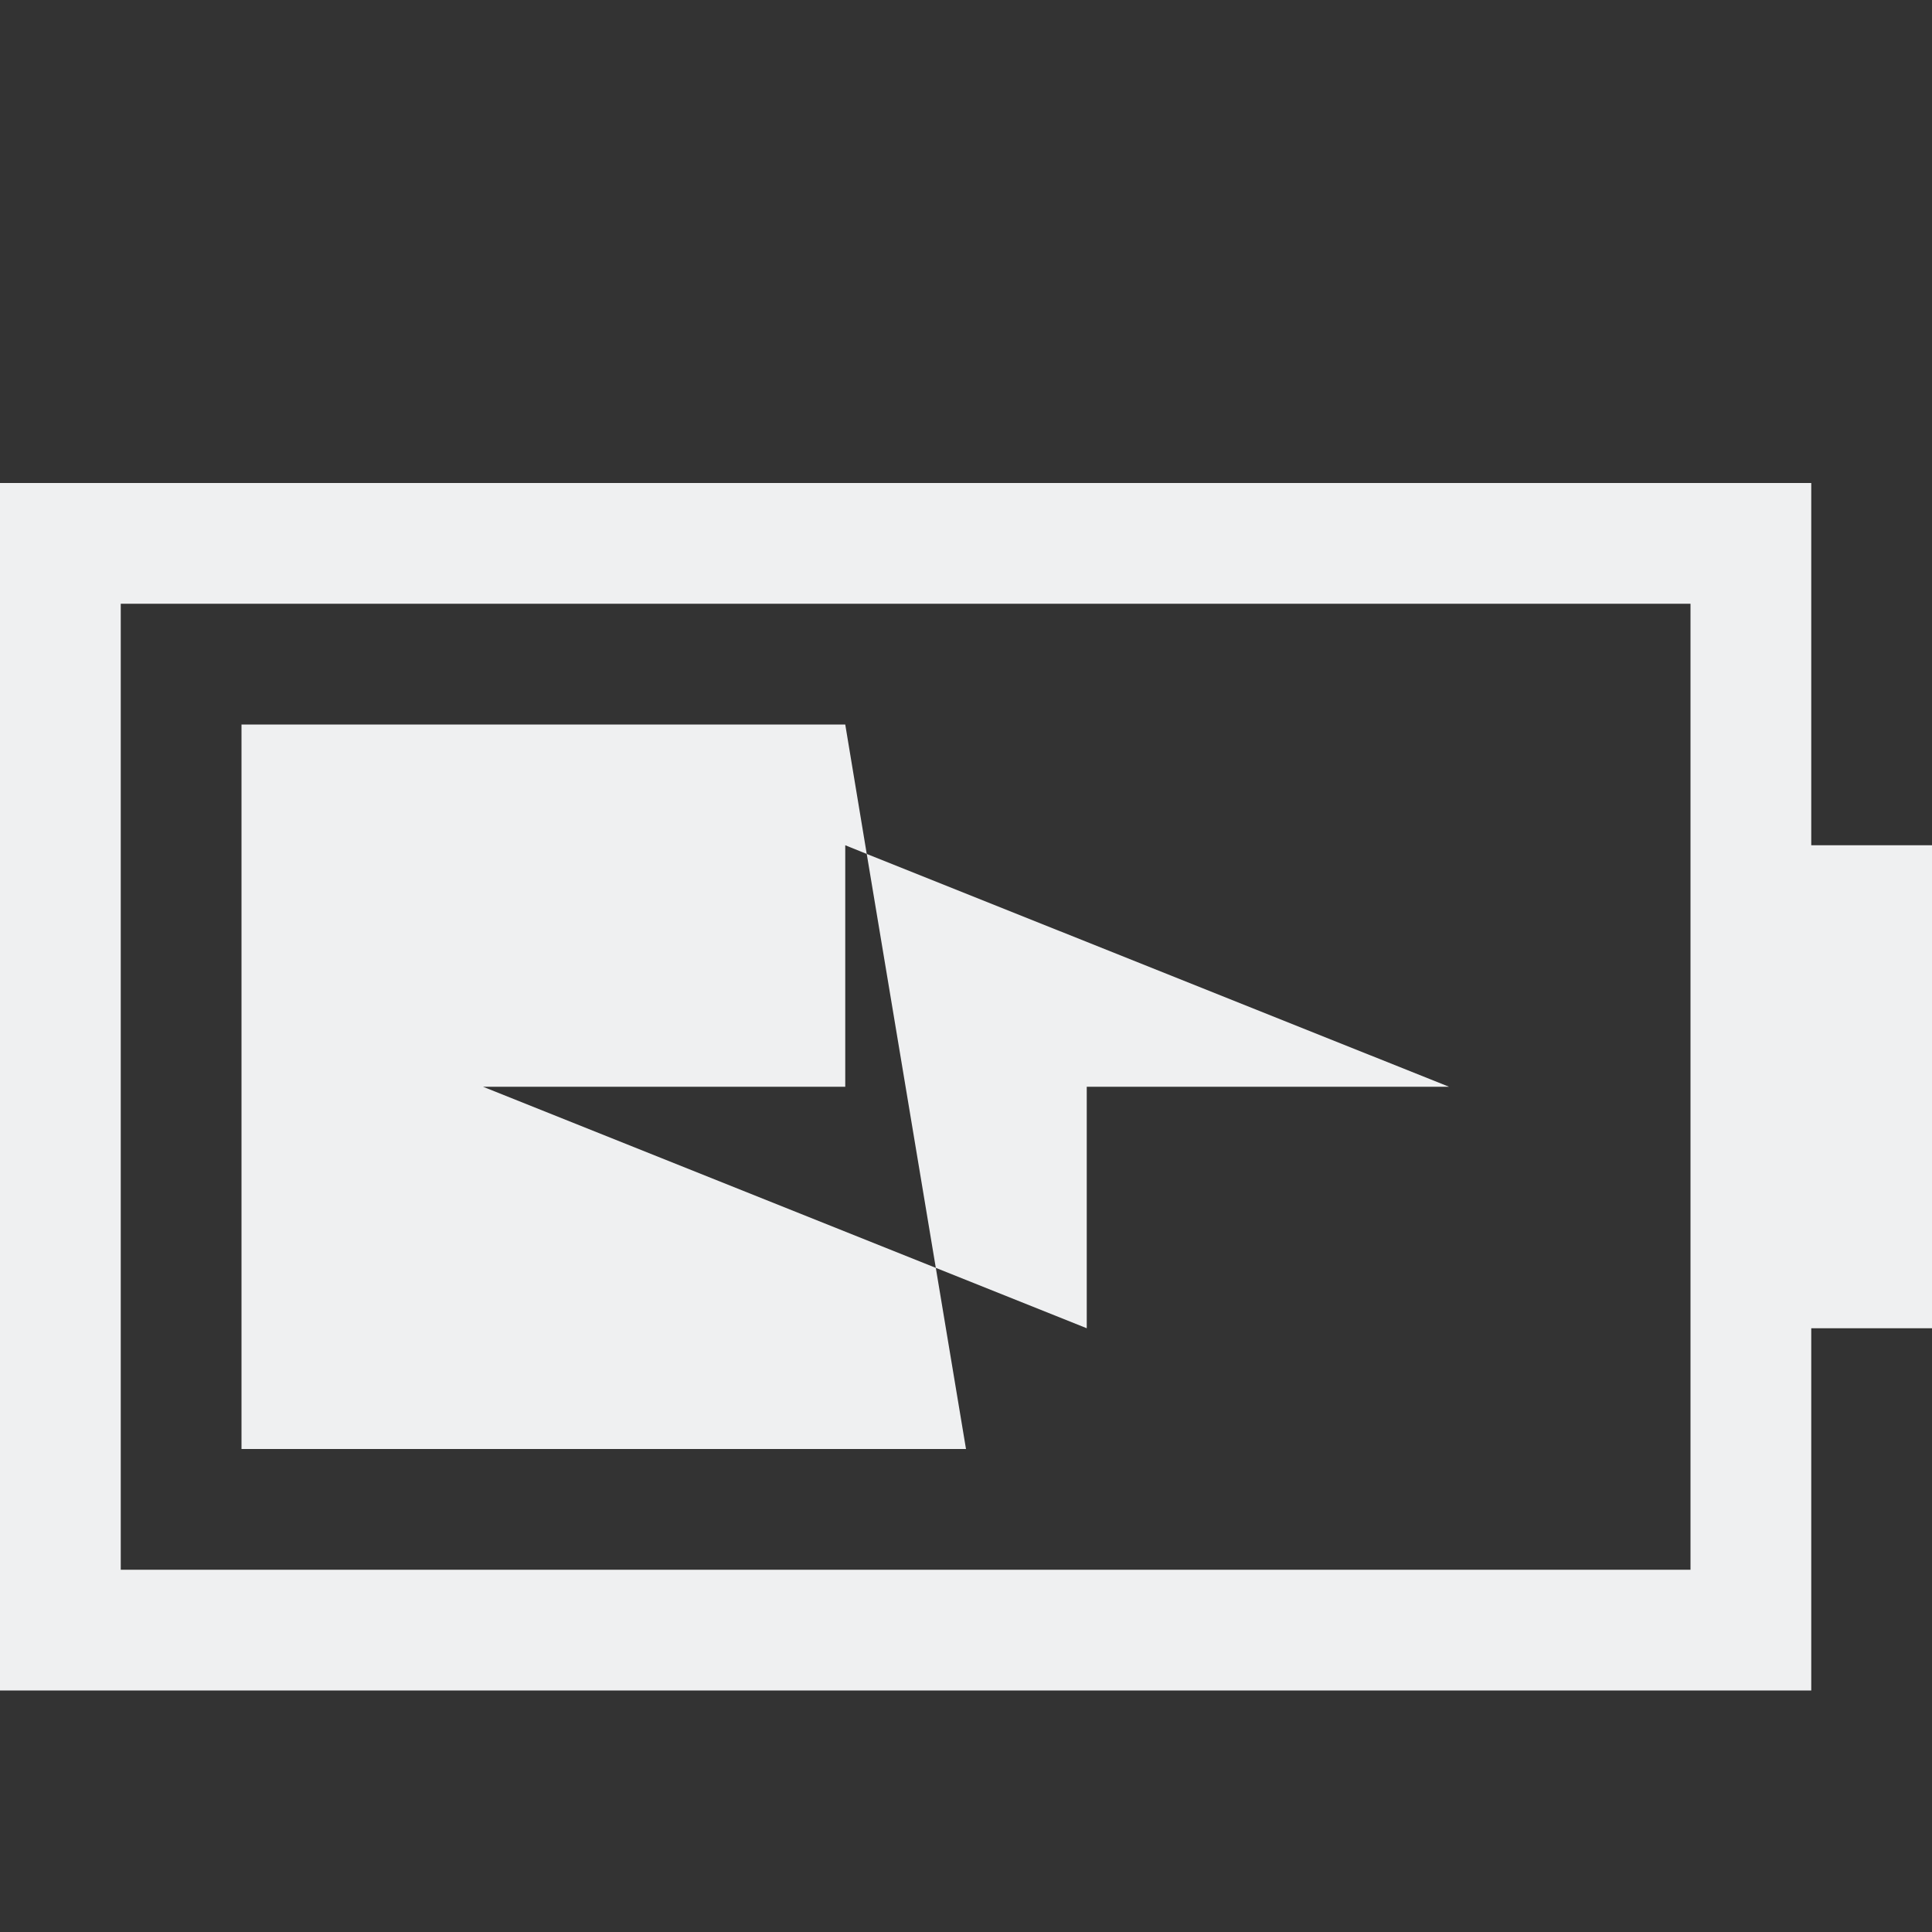 <?xml version="1.0" encoding="UTF-8" standalone="no"?>
<!-- Created with Inkscape (http://www.inkscape.org/) -->

<svg
   xmlns:dc="http://purl.org/dc/elements/1.1/"
   xmlns:cc="http://creativecommons.org/ns#"
   xmlns:rdf="http://www.w3.org/1999/02/22-rdf-syntax-ns#"
   xmlns:svg="http://www.w3.org/2000/svg"
   xmlns="http://www.w3.org/2000/svg"
   xmlns:sodipodi="http://sodipodi.sourceforge.net/DTD/sodipodi-0.dtd"
   xmlns:inkscape="http://www.inkscape.org/namespaces/inkscape"
   id="svg7384"
   height="16"
   width="16"
   version="1.1"
   sodipodi:docname="battery-level-40-charging-symbolic.svg"
   inkscape:version="0.92.3 (2405546, 2018-03-11)">
  <rect width="100%" height="100%" fill="#333333" stroke="none"/>
  <defs
     id="defs17" />
  <sodipodi:namedview
     pagecolor="#ffffff"
     bordercolor="#666666"
     borderopacity="1"
     objecttolerance="10"
     gridtolerance="10"
     guidetolerance="10"
     inkscape:pageopacity="0"
     inkscape:pageshadow="2"
     inkscape:window-width="1920"
     inkscape:window-height="1026"
     id="namedview15"
     showgrid="true"
     inkscape:zoom="29.5"
     inkscape:cx="-0.77966102"
     inkscape:cy="7.2711865"
     inkscape:window-x="0"
     inkscape:window-y="30"
     inkscape:window-maximized="1"
     inkscape:current-layer="svg7384">
    <inkscape:grid
       type="xygrid"
       id="grid814" />
  </sodipodi:namedview>
  <title
     id="title9167">Gnome Symbolic Icon Theme</title>
  <path
     style="fill:#eff0f1;fill-opacity:1;fill-rule:evenodd;stroke:none;stroke-width:1px;stroke-linecap:butt;stroke-linejoin:miter;stroke-opacity:1"
     d="M 2 6 L 2 12 L 8 12 L 7.75 10.5 L 4 9 L 7 9 L 7 7 L 7.178 7.072 L 7 6 L 2 6 z "
     id="path821" />
  <path
     style="opacity:1;fill:#eff0f1;fill-opacity:1;stroke:none;stroke-width:0.1;stroke-linecap:square;stroke-linejoin:miter;stroke-miterlimit:4;stroke-dasharray:none;stroke-dashoffset:0;stroke-opacity:1"
     d="M 0 4 L 0 6 L 0 12 L 0 14 L 3 14 L 14 14 L 15 14 L 15 12 L 15 11 L 16 11 L 16 9.5 L 16 8.4 L 16 7 L 15 7 L 15 6 L 15 4 L 14 4 L 3 4 L 0 4 z M 1 5 L 14 5 L 14 8.5 L 14 9.5 L 14 13 L 1 13 L 1 5 z "
     id="path4338" />
  <path
     style="fill:#eff0f1;fill-opacity:1;fill-rule:evenodd;stroke:none;stroke-width:1px;stroke-linecap:butt;stroke-linejoin:miter;stroke-opacity:1"
     d="M 7.178 7.072 L 7.75 10.5 L 9 11 L 9 9 L 12 9 L 7.178 7.072 z "
     id="path4340" />
</svg>

